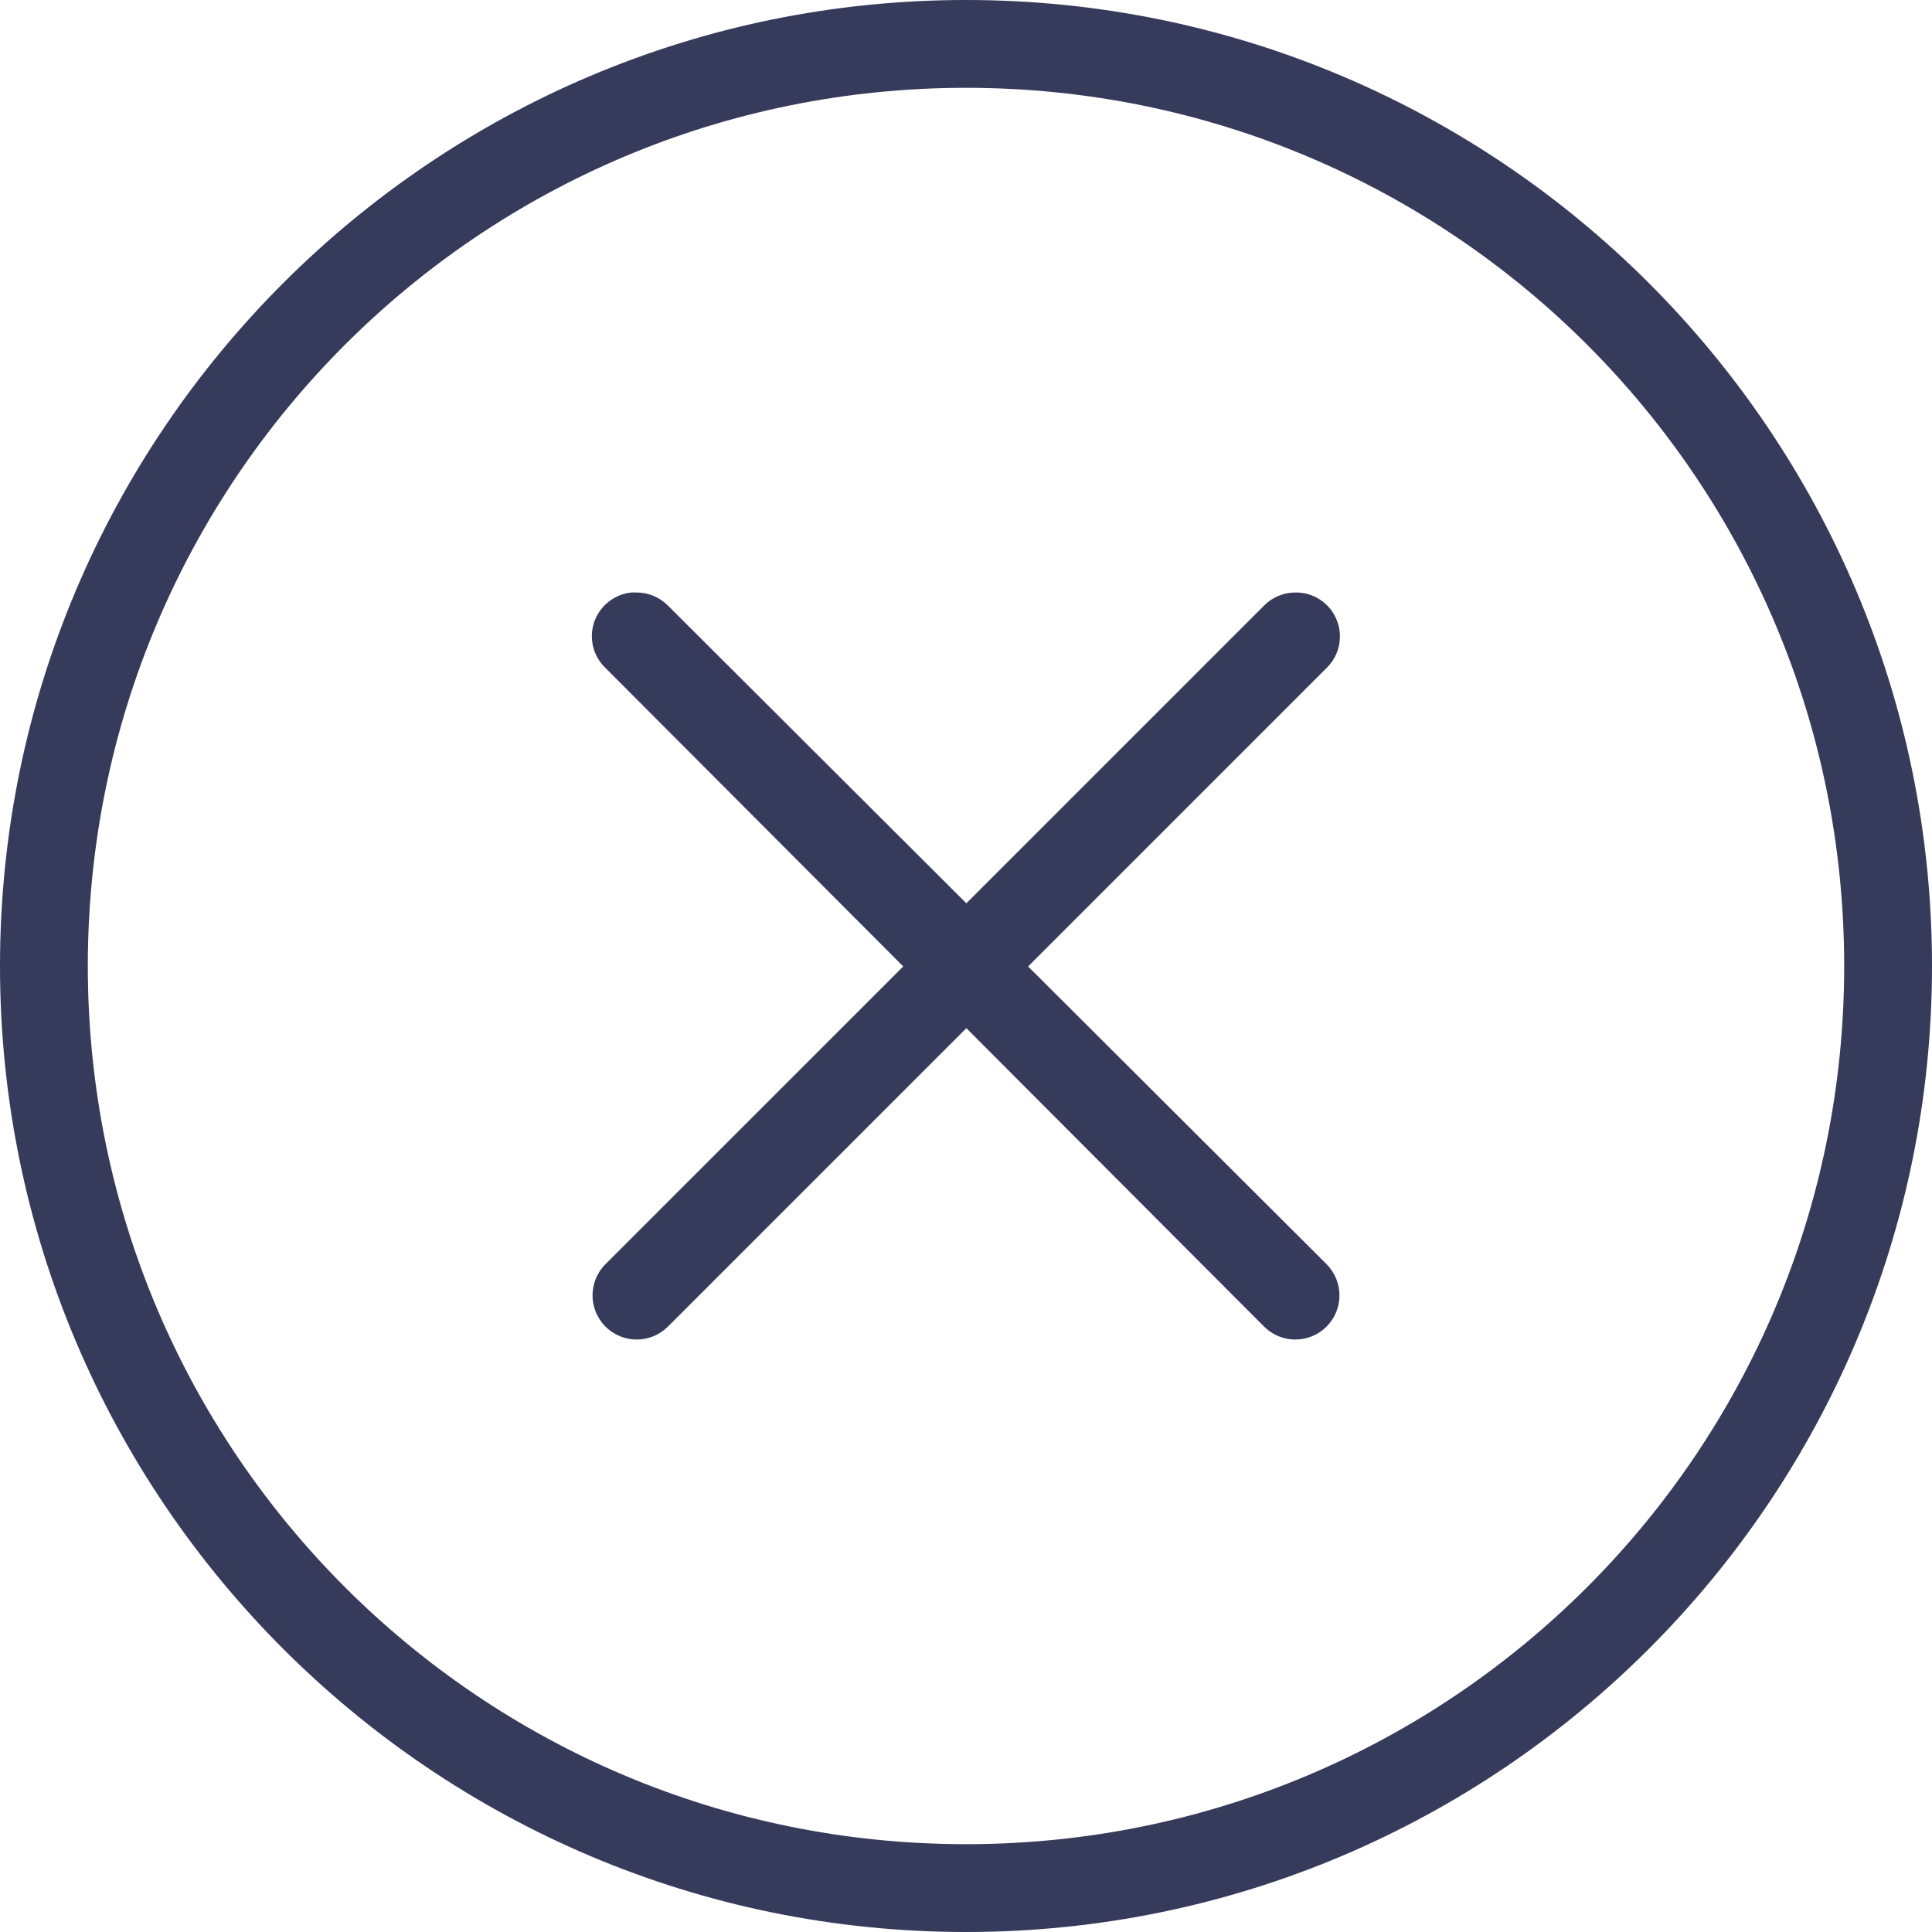 <?xml version="1.0" encoding="UTF-8"?>
<svg width="88px" height="88px" viewBox="0 0 88 88" version="1.1" xmlns="http://www.w3.org/2000/svg" xmlns:xlink="http://www.w3.org/1999/xlink">
    <title>Atoms / Icons / Close</title>
    <g id="STYLEGUIDE" stroke="none" stroke-width="1" fill="none" fill-rule="evenodd">
        <g id="Styleguide" transform="translate(-437, -1469)" fill="#363A5B">
            <g id="Combined-Shape" transform="translate(431, 1463)">
                <path d="M50,6 C74.281,6 94,25.719 94,50 C94,74.27 74.281,94 50,94 C25.727,94 6,74.273 6,50 C6,25.719 25.73,6 50,6 Z M50,10 C27.891,10 10,27.883 10,50 C10,72.109 27.891,90 50,90 C72.117,90 90,72.109 90,50 C90,27.879 72.121,10 50,10 Z M34.874,32.985 L34.985,32.988 C35.524,32.984 36.043,33.199 36.422,33.582 L36.422,33.582 L50.016,47.144 L63.578,33.582 C63.942,33.215 64.434,33 64.953,32.988 C65.782,32.957 66.547,33.437 66.871,34.203 C67.196,34.965 67.02,35.851 66.422,36.425 L66.422,36.425 L52.828,50.02 L66.422,63.581 C67.207,64.367 67.207,65.64 66.422,66.425 C65.637,67.21 64.363,67.21 63.578,66.425 L63.578,66.425 L50.016,52.831 L36.422,66.425 C35.637,67.21 34.364,67.21 33.579,66.425 C32.793,65.64 32.793,64.367 33.579,63.581 L33.579,63.581 L47.141,50.02 L33.579,36.425 C33.012,35.886 32.813,35.066 33.067,34.328 C33.325,33.586 33.989,33.066 34.766,32.988 C34.836,32.984 34.911,32.984 34.985,32.988 Z"></path>
            </g>
        </g>
    </g>
</svg>